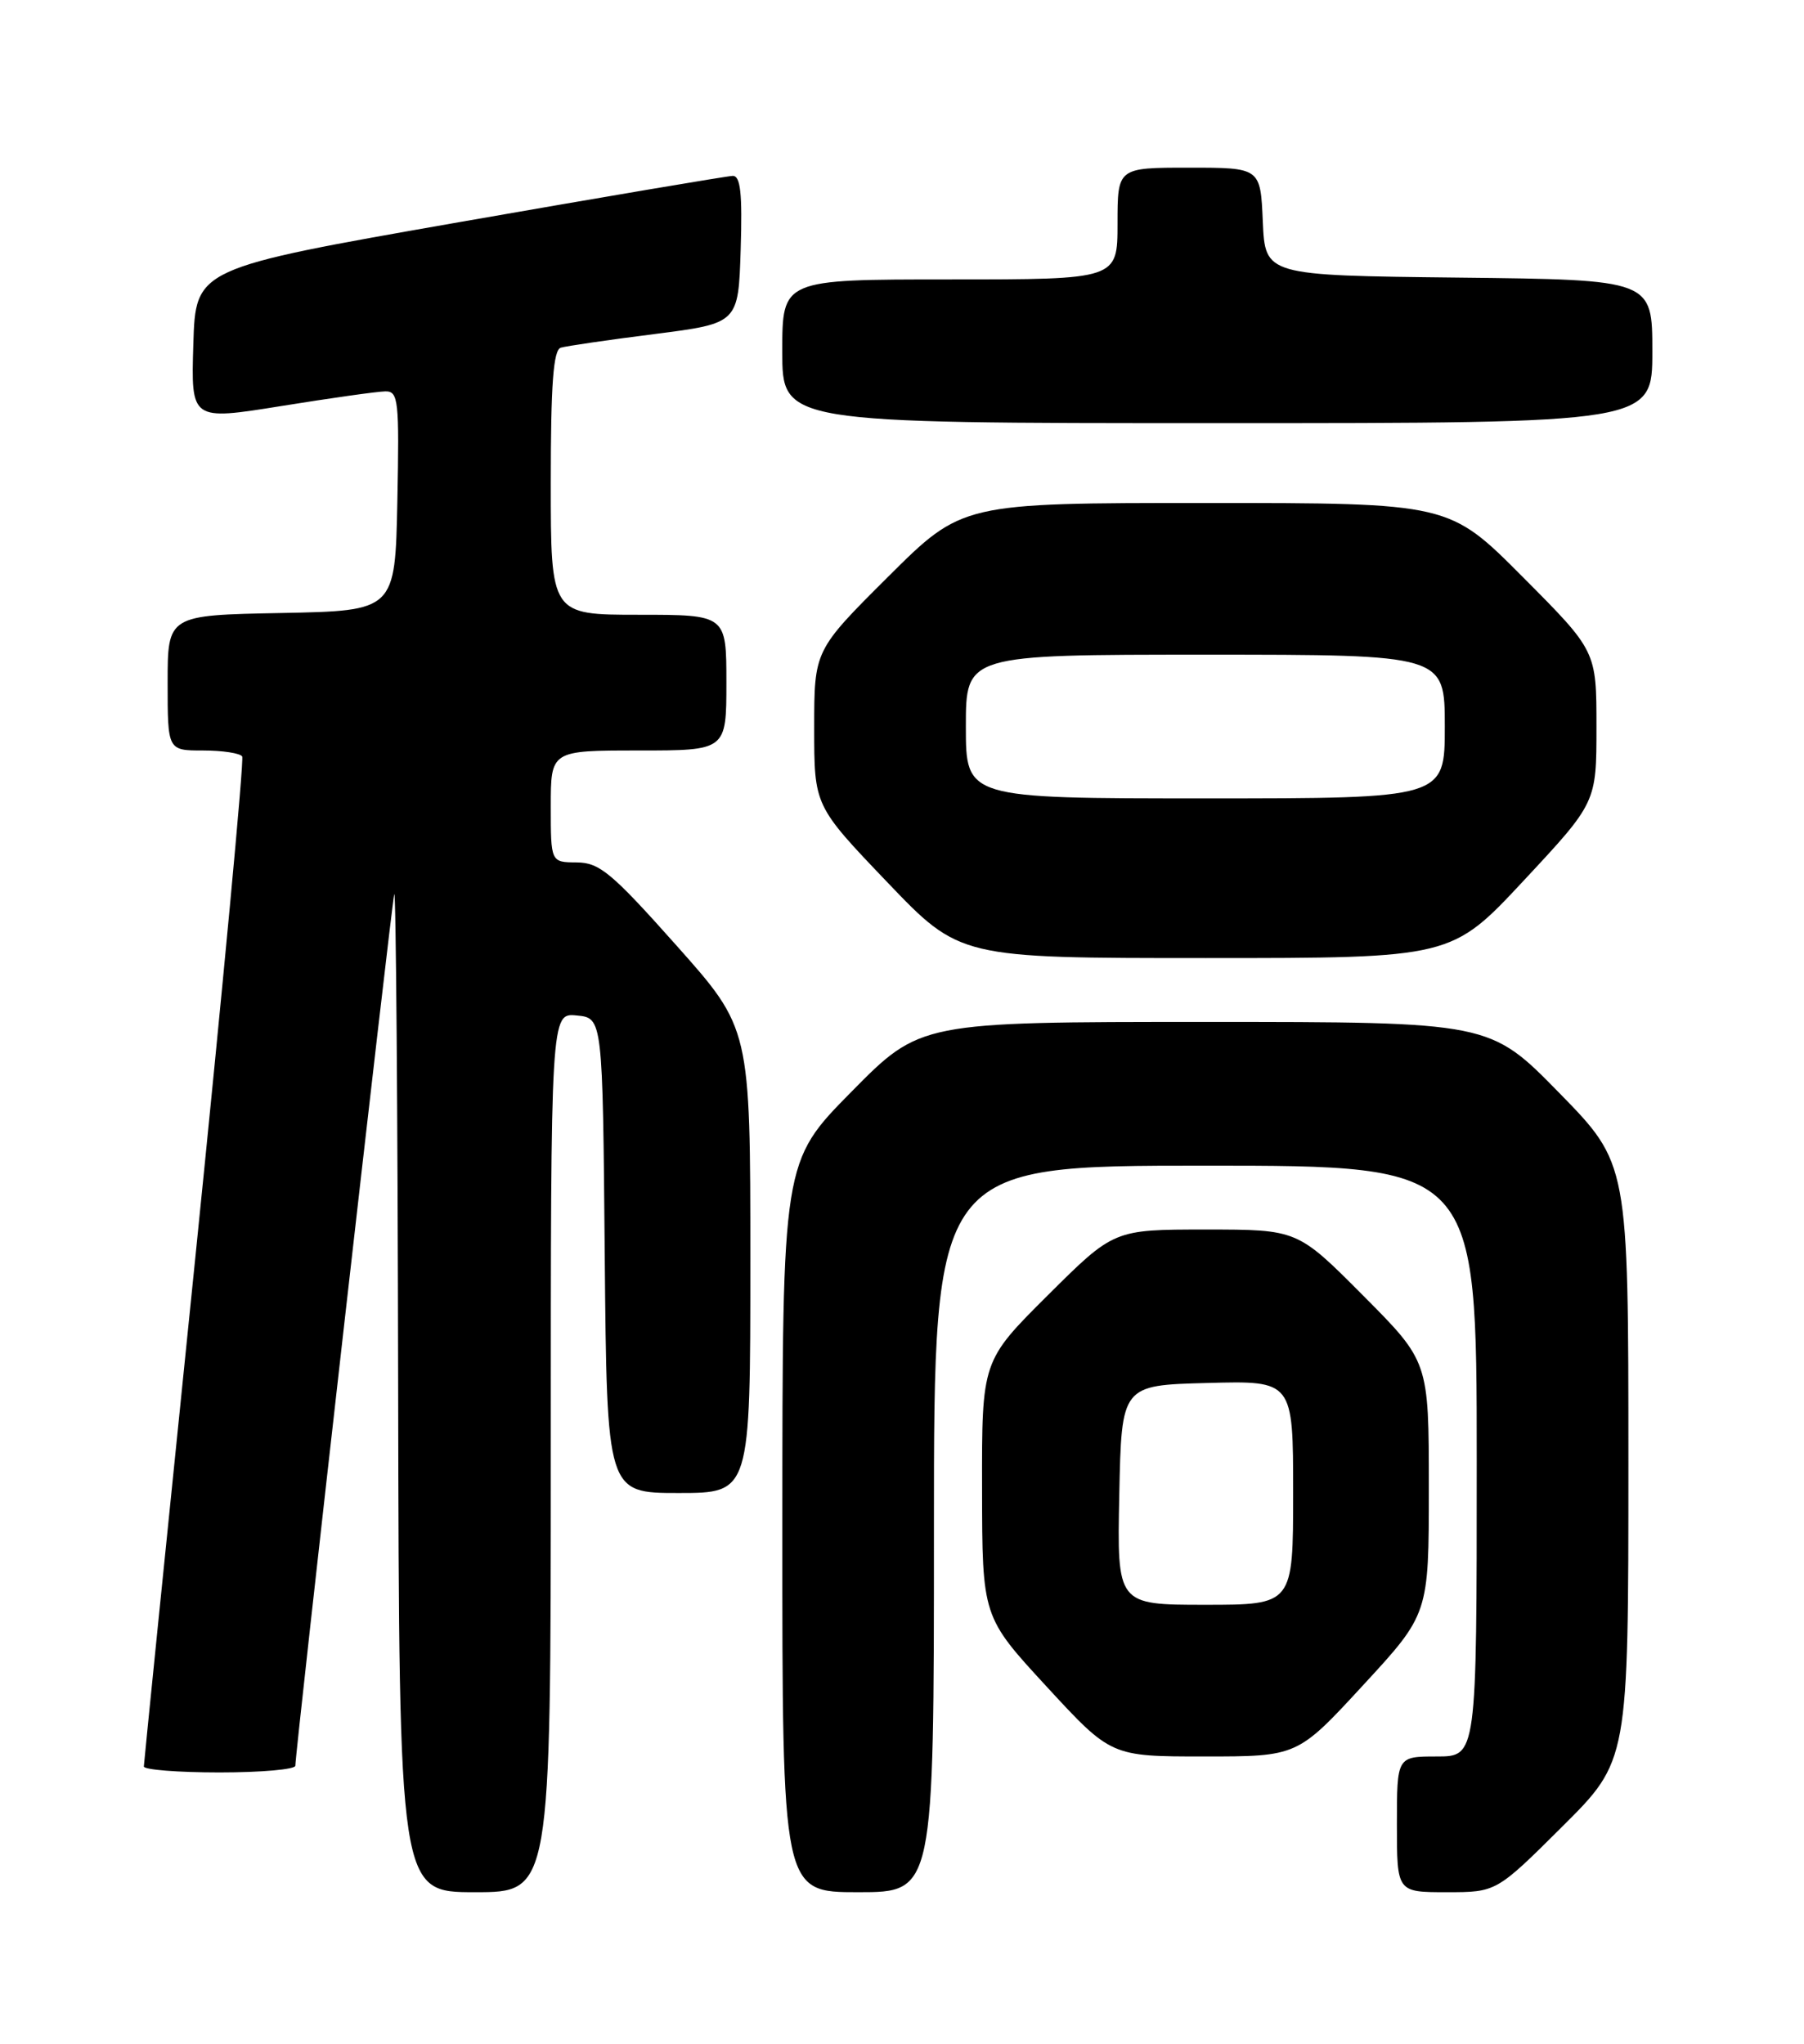 <?xml version="1.0" encoding="UTF-8" standalone="no"?>
<!DOCTYPE svg PUBLIC "-//W3C//DTD SVG 1.1//EN" "http://www.w3.org/Graphics/SVG/1.1/DTD/svg11.dtd" >
<svg xmlns="http://www.w3.org/2000/svg" xmlns:xlink="http://www.w3.org/1999/xlink" version="1.1" viewBox="0 0 226 256">
 <g >
 <path fill="currentColor"
d=" M 69.00 181.94 C 69.00 126.87 69.00 126.87 72.25 127.19 C 75.50 127.50 75.50 127.50 75.76 157.25 C 76.03 187.00 76.03 187.00 85.01 187.00 C 94.00 187.00 94.00 187.00 94.00 157.91 C 94.00 128.82 94.00 128.82 84.75 118.43 C 76.63 109.31 75.10 108.04 72.25 108.02 C 69.00 108.00 69.00 108.00 69.00 101.00 C 69.00 94.00 69.00 94.00 80.00 94.00 C 91.00 94.00 91.00 94.00 91.00 85.50 C 91.00 77.00 91.00 77.00 80.00 77.00 C 69.00 77.00 69.00 77.00 69.00 60.47 C 69.00 48.11 69.32 43.84 70.25 43.55 C 70.94 43.34 76.22 42.57 82.00 41.84 C 92.50 40.50 92.50 40.50 92.79 31.25 C 93.01 24.21 92.77 22.01 91.79 22.03 C 91.08 22.05 75.65 24.66 57.50 27.83 C 24.50 33.61 24.50 33.61 24.22 43.14 C 23.93 52.67 23.93 52.67 35.22 50.86 C 41.42 49.86 47.30 49.03 48.28 49.02 C 49.91 49.00 50.03 50.13 49.78 62.75 C 49.50 76.50 49.50 76.50 35.25 76.78 C 21.00 77.05 21.00 77.05 21.00 85.53 C 21.00 94.00 21.00 94.00 25.44 94.00 C 27.88 94.00 30.09 94.34 30.34 94.75 C 30.59 95.16 27.92 123.62 24.42 158.00 C 20.91 192.38 18.03 220.84 18.02 221.25 C 18.01 221.66 22.27 222.00 27.50 222.00 C 32.73 222.00 37.00 221.62 37.00 221.16 C 37.00 219.40 49.02 113.42 49.39 112.00 C 49.60 111.17 49.82 138.96 49.88 173.75 C 50.00 237.00 50.00 237.00 59.50 237.00 C 69.00 237.00 69.00 237.00 69.00 181.94 Z  M 117.00 191.50 C 117.00 146.00 117.00 146.00 151.00 146.00 C 185.00 146.00 185.00 146.00 185.00 183.00 C 185.00 220.00 185.00 220.00 180.00 220.00 C 175.00 220.00 175.00 220.00 175.00 228.50 C 175.00 237.00 175.00 237.00 181.23 237.00 C 187.46 237.00 187.46 237.00 195.73 228.77 C 204.00 220.54 204.00 220.54 204.00 183.14 C 204.00 145.74 204.00 145.74 195.32 136.87 C 186.64 128.00 186.64 128.00 150.97 128.00 C 115.29 128.00 115.29 128.00 106.66 136.75 C 98.02 145.50 98.02 145.50 98.01 191.25 C 98.00 237.00 98.00 237.00 107.50 237.00 C 117.00 237.00 117.00 237.00 117.00 191.50 Z  M 170.77 211.07 C 179.00 202.15 179.00 202.15 179.00 186.34 C 179.00 170.54 179.00 170.54 170.77 162.27 C 162.54 154.00 162.54 154.00 151.04 154.00 C 139.54 154.00 139.54 154.00 131.27 162.23 C 123.00 170.46 123.00 170.46 123.03 186.48 C 123.05 202.50 123.05 202.50 131.12 211.25 C 139.19 220.00 139.19 220.00 150.86 220.00 C 162.54 220.00 162.54 220.00 170.77 211.07 Z  M 190.92 110.26 C 200.00 100.52 200.00 100.52 200.00 91.03 C 200.00 81.54 200.00 81.54 190.77 72.27 C 181.54 63.00 181.54 63.00 151.04 63.00 C 120.54 63.00 120.54 63.00 111.27 72.23 C 102.00 81.46 102.00 81.46 102.00 91.19 C 102.00 100.92 102.00 100.92 111.12 110.46 C 120.24 120.00 120.24 120.00 151.04 120.00 C 181.84 120.00 181.84 120.00 190.92 110.26 Z  M 207.00 44.02 C 207.00 35.04 207.00 35.04 182.75 34.77 C 158.50 34.50 158.50 34.50 158.20 27.75 C 157.91 21.00 157.91 21.00 148.95 21.00 C 140.00 21.00 140.00 21.00 140.00 28.00 C 140.00 35.00 140.00 35.00 119.00 35.00 C 98.00 35.00 98.00 35.00 98.00 44.00 C 98.00 53.00 98.00 53.00 152.50 53.00 C 207.00 53.00 207.00 53.00 207.00 44.02 Z  M 140.22 187.25 C 140.50 173.50 140.50 173.50 151.25 173.22 C 162.00 172.93 162.00 172.93 162.00 186.97 C 162.00 201.00 162.00 201.00 150.97 201.00 C 139.94 201.00 139.94 201.00 140.22 187.25 Z  M 121.00 91.00 C 121.00 82.00 121.00 82.00 151.00 82.00 C 181.00 82.00 181.00 82.00 181.00 91.00 C 181.00 100.00 181.00 100.00 151.00 100.00 C 121.00 100.00 121.00 100.00 121.00 91.00 Z "/>
</g>
</svg>